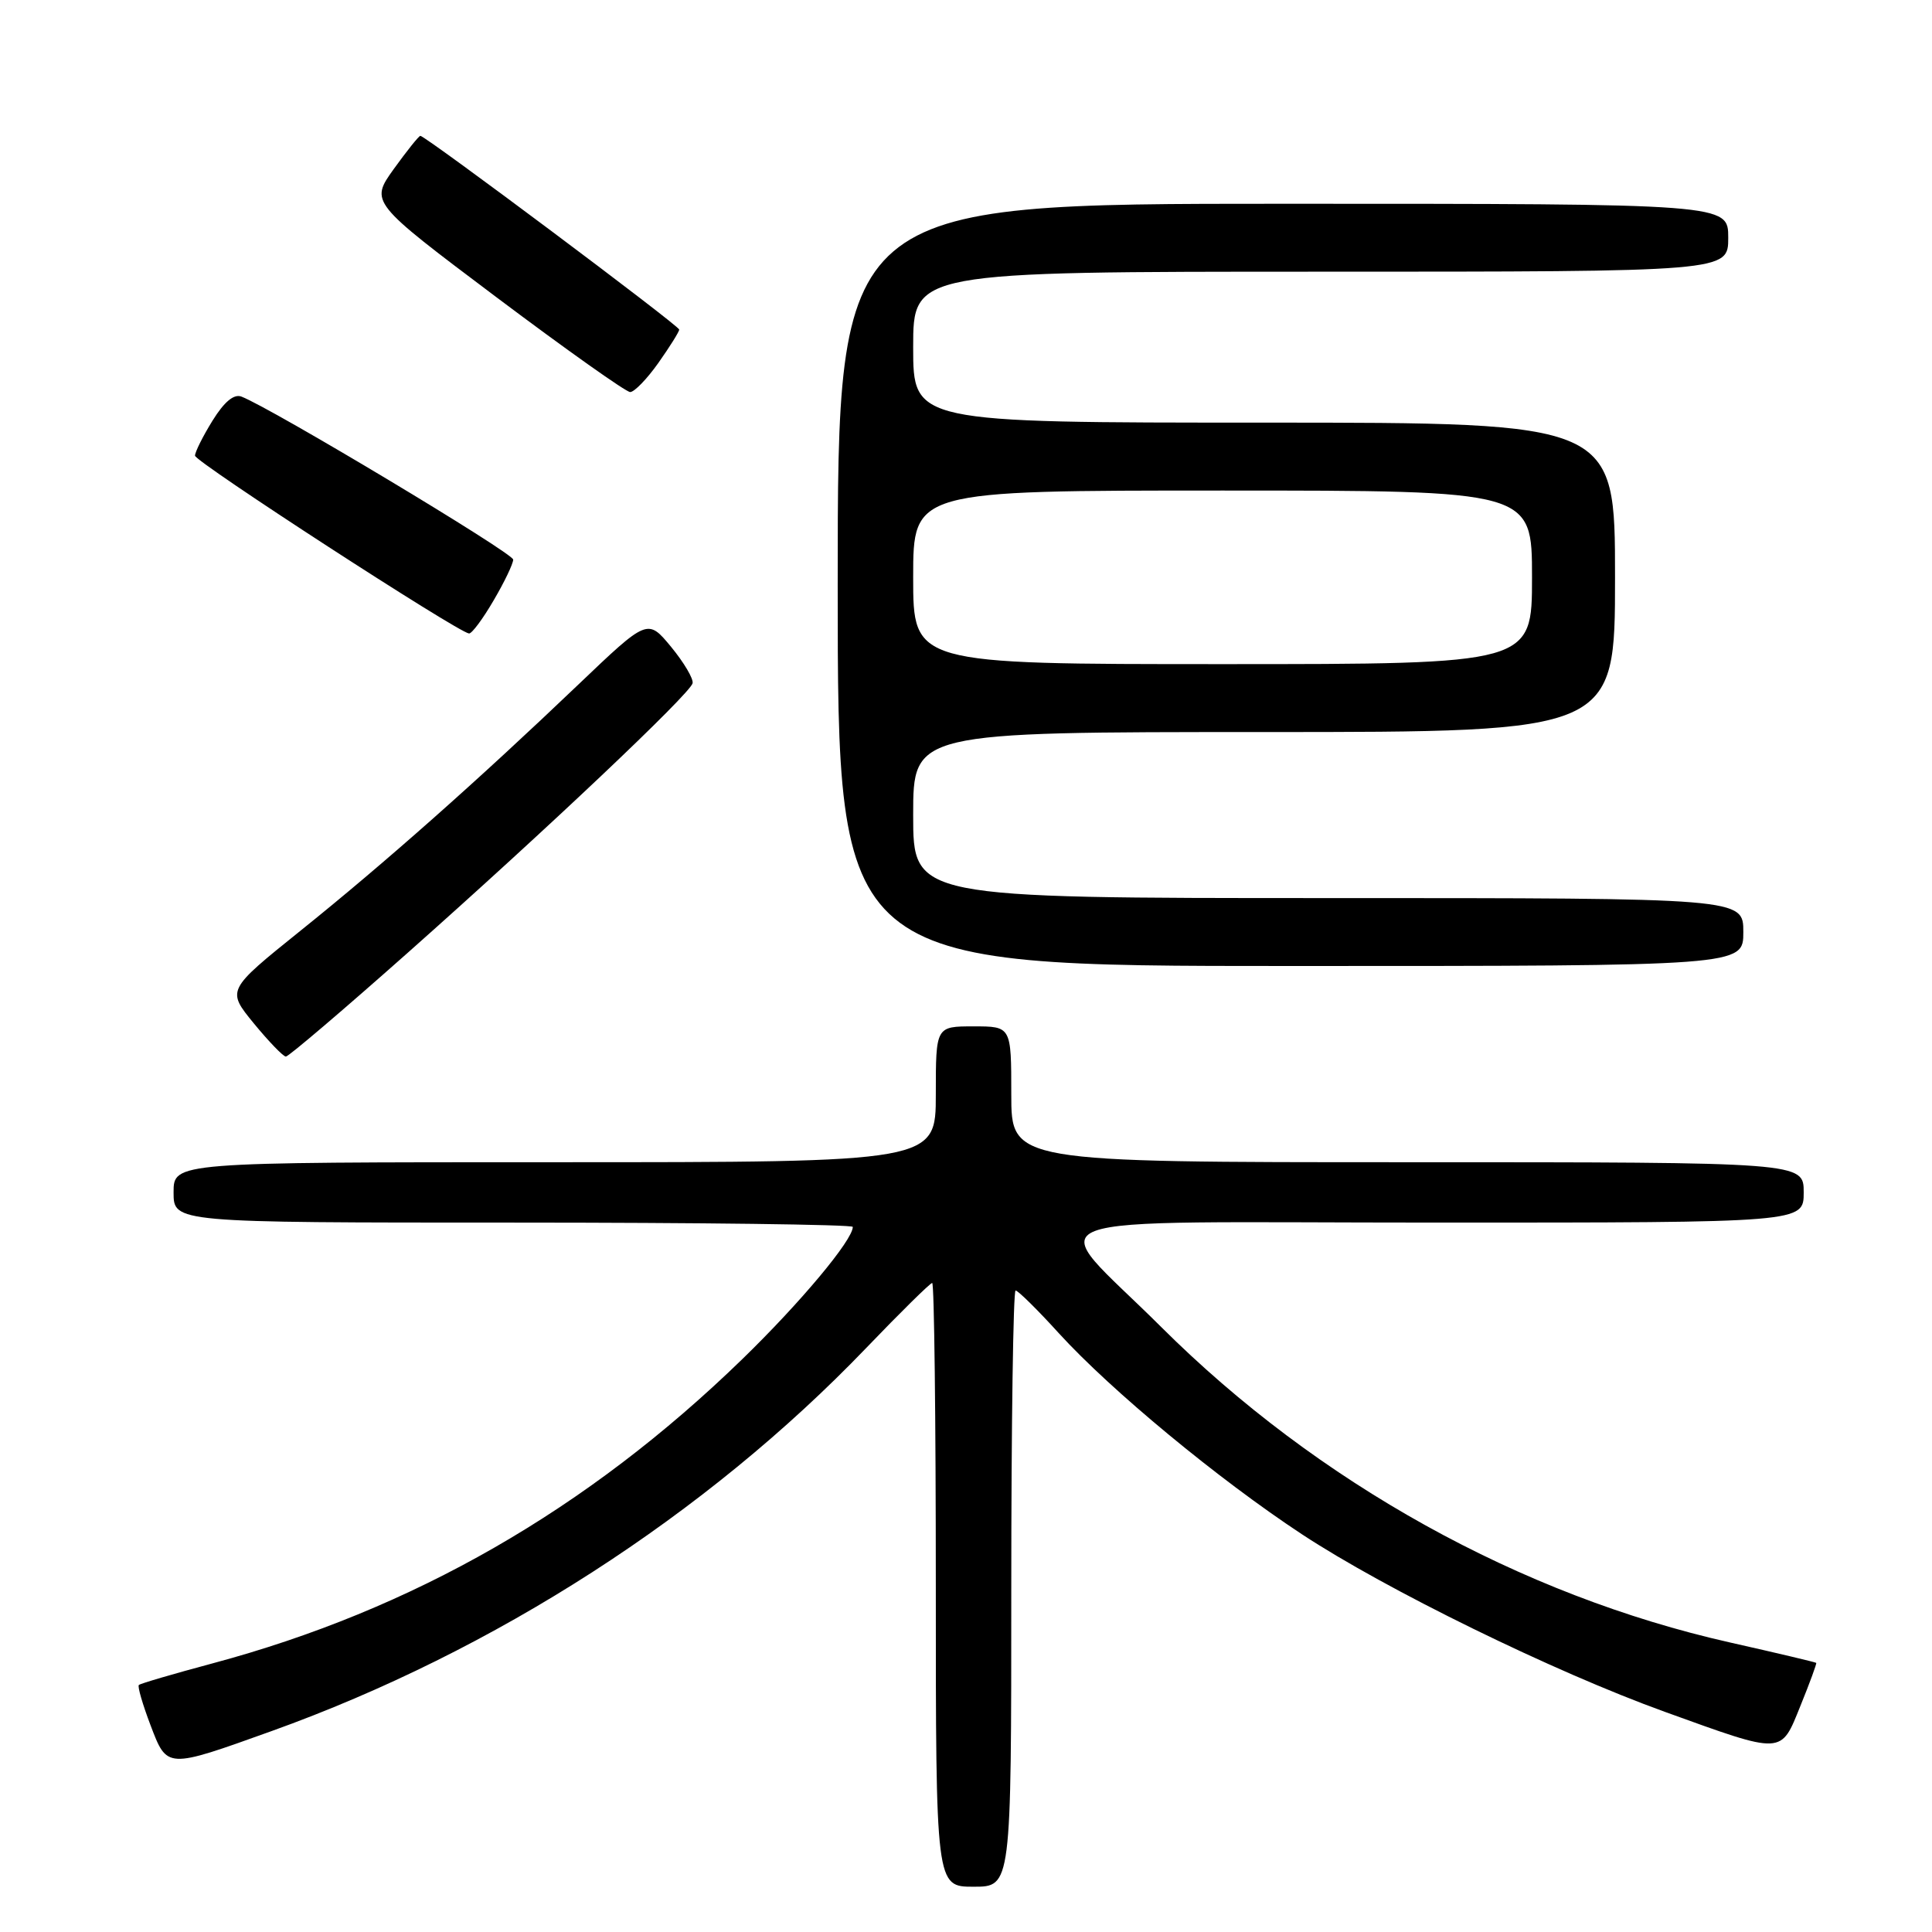 <?xml version="1.0" encoding="UTF-8" standalone="no"?>
<!DOCTYPE svg PUBLIC "-//W3C//DTD SVG 1.1//EN" "http://www.w3.org/Graphics/SVG/1.1/DTD/svg11.dtd" >
<svg xmlns="http://www.w3.org/2000/svg" xmlns:xlink="http://www.w3.org/1999/xlink" version="1.1" viewBox="0 0 256 256">
 <g >
 <path fill="currentColor"
d=" M 134.00 210.50 C 134.00 188.78 134.26 171.00 134.57 171.00 C 134.89 171.00 137.48 173.55 140.32 176.68 C 147.23 184.25 161.43 196.00 172.50 203.29 C 183.63 210.62 205.85 221.50 220.58 226.82 C 236.43 232.54 235.93 232.56 238.58 226.00 C 239.81 222.97 240.74 220.43 240.66 220.34 C 240.57 220.25 235.44 219.03 229.25 217.64 C 201.48 211.39 174.59 196.48 153.86 175.83 C 138.31 160.33 133.88 162.00 190.46 162.00 C 239.00 162.00 239.00 162.00 239.00 158.00 C 239.00 154.00 239.00 154.00 186.50 154.00 C 134.00 154.00 134.00 154.00 134.00 145.00 C 134.00 136.00 134.00 136.00 129.00 136.00 C 124.00 136.00 124.00 136.00 124.00 145.00 C 124.00 154.00 124.00 154.00 73.50 154.00 C 23.00 154.00 23.00 154.00 23.00 158.00 C 23.00 162.00 23.00 162.00 68.00 162.00 C 92.75 162.00 113.00 162.26 113.00 162.57 C 113.00 164.31 106.09 172.58 98.35 180.10 C 77.83 200.03 54.71 213.30 28.11 220.42 C 22.96 221.80 18.59 223.08 18.40 223.27 C 18.20 223.46 18.90 225.84 19.93 228.56 C 22.16 234.41 21.99 234.40 35.98 229.38 C 65.53 218.77 93.57 200.71 114.77 178.62 C 119.32 173.88 123.26 170.00 123.52 170.00 C 123.79 170.00 124.00 188.00 124.00 210.00 C 124.00 250.00 124.00 250.00 129.00 250.00 C 134.00 250.00 134.00 250.00 134.00 210.50 Z  M 53.98 126.29 C 72.48 109.88 91.39 91.98 91.77 90.54 C 91.92 89.97 90.64 87.80 88.93 85.72 C 85.81 81.95 85.81 81.95 76.62 90.72 C 63.40 103.35 50.92 114.41 39.76 123.37 C 30.03 131.20 30.03 131.20 33.63 135.60 C 35.62 138.02 37.53 140.00 37.88 140.00 C 38.24 140.00 45.48 133.83 53.98 126.29 Z  M 231.00 123.50 C 231.00 119.00 231.00 119.00 176.00 119.00 C 121.00 119.00 121.00 119.00 121.00 108.00 C 121.00 97.00 121.00 97.00 167.50 97.00 C 214.00 97.00 214.00 97.00 214.00 76.50 C 214.00 56.00 214.00 56.00 167.50 56.00 C 121.00 56.00 121.00 56.00 121.00 46.00 C 121.00 36.00 121.00 36.00 175.00 36.00 C 229.00 36.00 229.00 36.00 229.00 31.50 C 229.00 27.00 229.00 27.00 170.00 27.00 C 111.00 27.00 111.00 27.00 111.00 77.50 C 111.00 128.00 111.00 128.00 171.00 128.00 C 231.00 128.00 231.00 128.00 231.00 123.50 Z  M 65.40 79.57 C 66.83 77.14 68.00 74.70 68.00 74.15 C 68.00 73.29 35.99 54.09 31.99 52.55 C 30.99 52.17 29.71 53.24 28.16 55.74 C 26.88 57.81 25.84 59.89 25.84 60.38 C 25.84 61.19 60.70 83.81 62.15 83.94 C 62.52 83.97 63.98 82.01 65.40 79.57 Z  M 87.25 48.07 C 88.76 45.93 90.00 43.95 90.00 43.67 C 90.00 43.16 56.38 18.00 55.70 18.00 C 55.50 18.00 53.92 19.98 52.18 22.39 C 49.03 26.79 49.03 26.79 65.76 39.37 C 74.97 46.29 82.95 51.95 83.50 51.95 C 84.05 51.95 85.74 50.21 87.25 48.07 Z  M 121.00 76.50 C 121.00 65.00 121.00 65.00 162.00 65.00 C 203.00 65.00 203.00 65.00 203.00 76.50 C 203.00 88.00 203.00 88.00 162.00 88.00 C 121.00 88.00 121.00 88.00 121.00 76.50 Z "/>
</g>
</svg>
